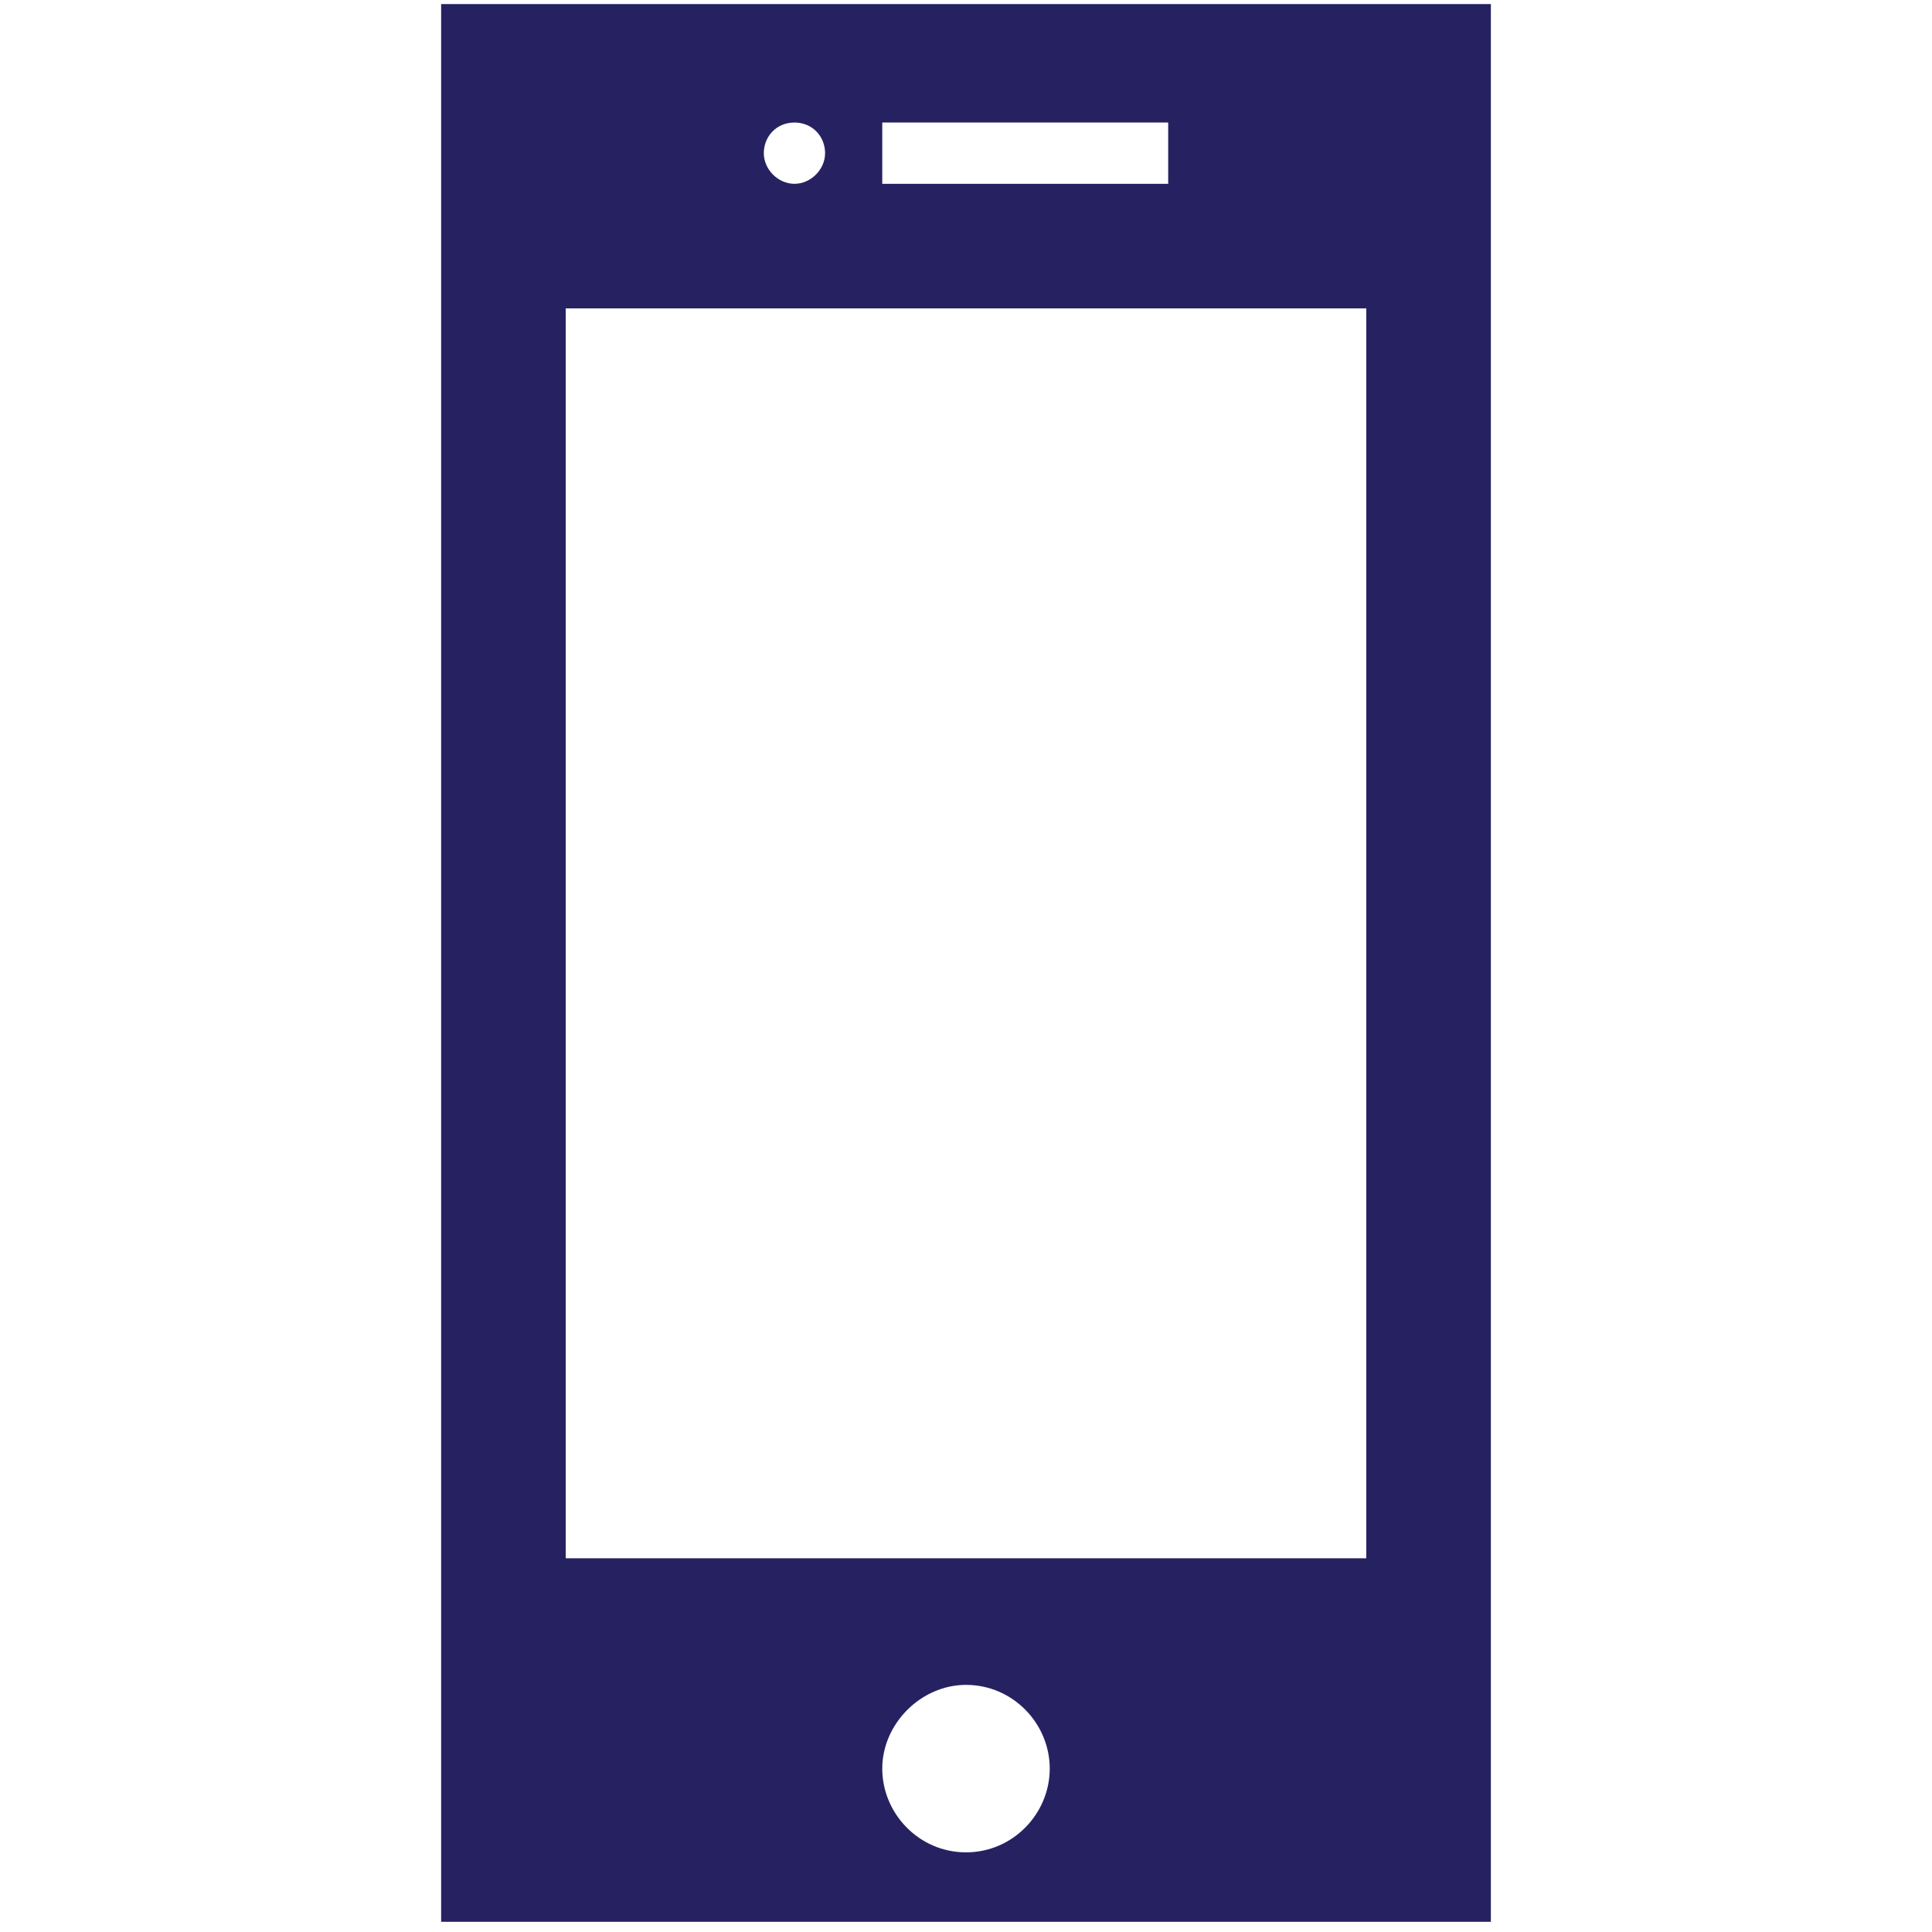 <?xml version="1.0" encoding="utf-8"?>
<!-- Generator: Adobe Illustrator 24.1.0, SVG Export Plug-In . SVG Version: 6.00 Build 0)  -->
<svg version="1.1" id="Layer_1" xmlns="http://www.w3.org/2000/svg" xmlns:xlink="http://www.w3.org/1999/xlink" x="0px" y="0px"
	 viewBox="0 0 94.6 94.6" style="enable-background:new 0 0 94.6 94.6;" xml:space="preserve">
<style type="text/css">
	.st0{fill:none;}
	.st1{fill:#262261;}
</style>
<g>
	<rect x="27.7" y="15.1" class="st0" width="39.2" height="61.2"/>
	<path class="st0" d="M38.9,9.1c0.9,0,1.5-0.7,1.5-1.5S39.7,6,38.9,6s-1.5,0.7-1.5,1.5S38,9.1,38.9,9.1z"/>
	<path class="st0" d="M47.3,82.4c-2.3,0-4.1,1.9-4.1,4.1s1.9,4.1,4.1,4.1c2.3,0,4.1-1.9,4.1-4.1S49.6,82.4,47.3,82.4z"/>
	<rect x="43.2" y="6" class="st0" width="14" height="3"/>
	<path class="st1" d="M21.6,94.1H73V0.2H21.6V94.1z M47.3,90.7c-2.3,0-4.1-1.9-4.1-4.1s1.9-4.1,4.1-4.1c2.3,0,4.1,1.9,4.1,4.1
		S49.6,90.7,47.3,90.7z M43.2,6h14v3h-14V6z M38.9,6c0.9,0,1.5,0.7,1.5,1.5s-0.7,1.5-1.5,1.5s-1.5-0.7-1.5-1.5S38,6,38.9,6z
		 M27.7,15.1h39.2v61.2H27.7V15.1z"/>
</g>
</svg>
